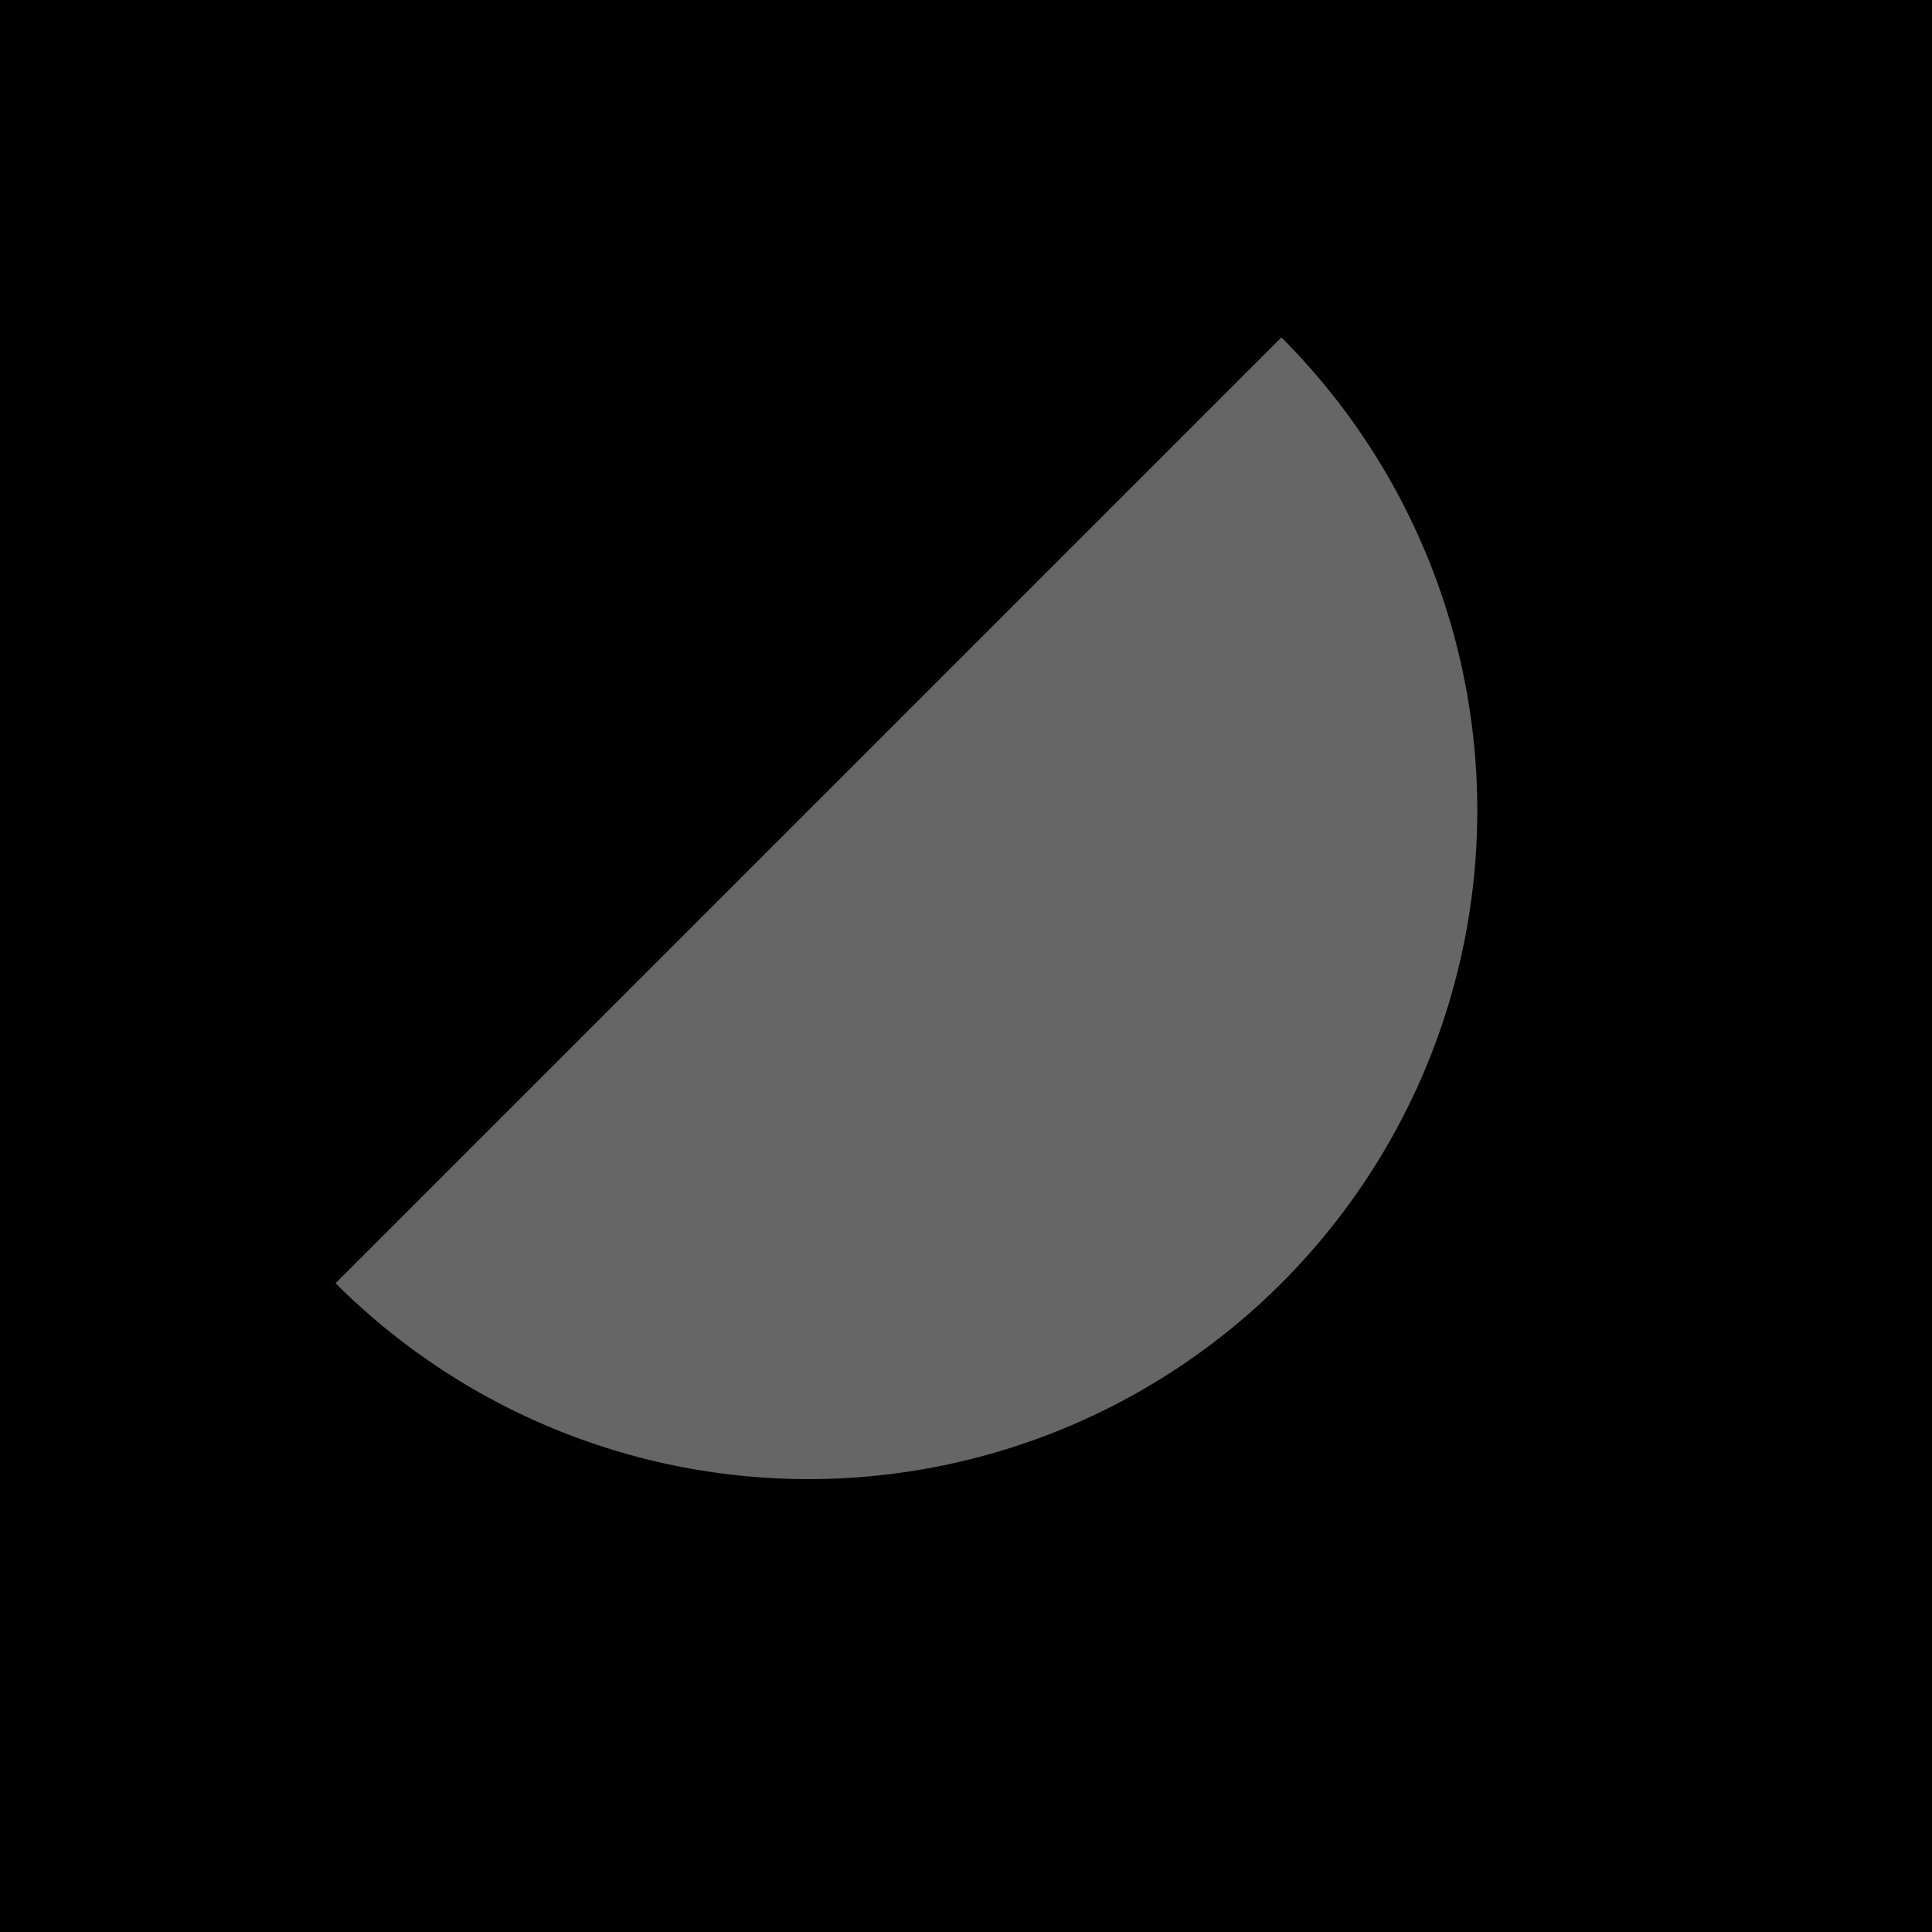 <svg id="Capa_1" data-name="Capa 1" xmlns="http://www.w3.org/2000/svg" viewBox="0 0 200 200"><rect x="0" y="0" width="200" height="200" fill="#808080" stroke="none"/><defs><style>


.project11-1{
fill:#fff;
opacity:0.4;

animation: project11 2s infinite linear alternate;
transform-origin: 50% 50%;
}

    @keyframes project11 {
        from {transform: rotate(0deg)}
        to {transform: rotate(55deg)}  

}


</style></defs><title>formas-cuadrado</title><rect x="0.5" y="0.5" width="199" height="199"/><path d="M199,1V199H1V1H199m1-1H0V200H200V0Z"/><path class="project11-1" d="M132.65,34.93a69.23,69.23,0,0,1-97.91,97.91Z"/></svg>
